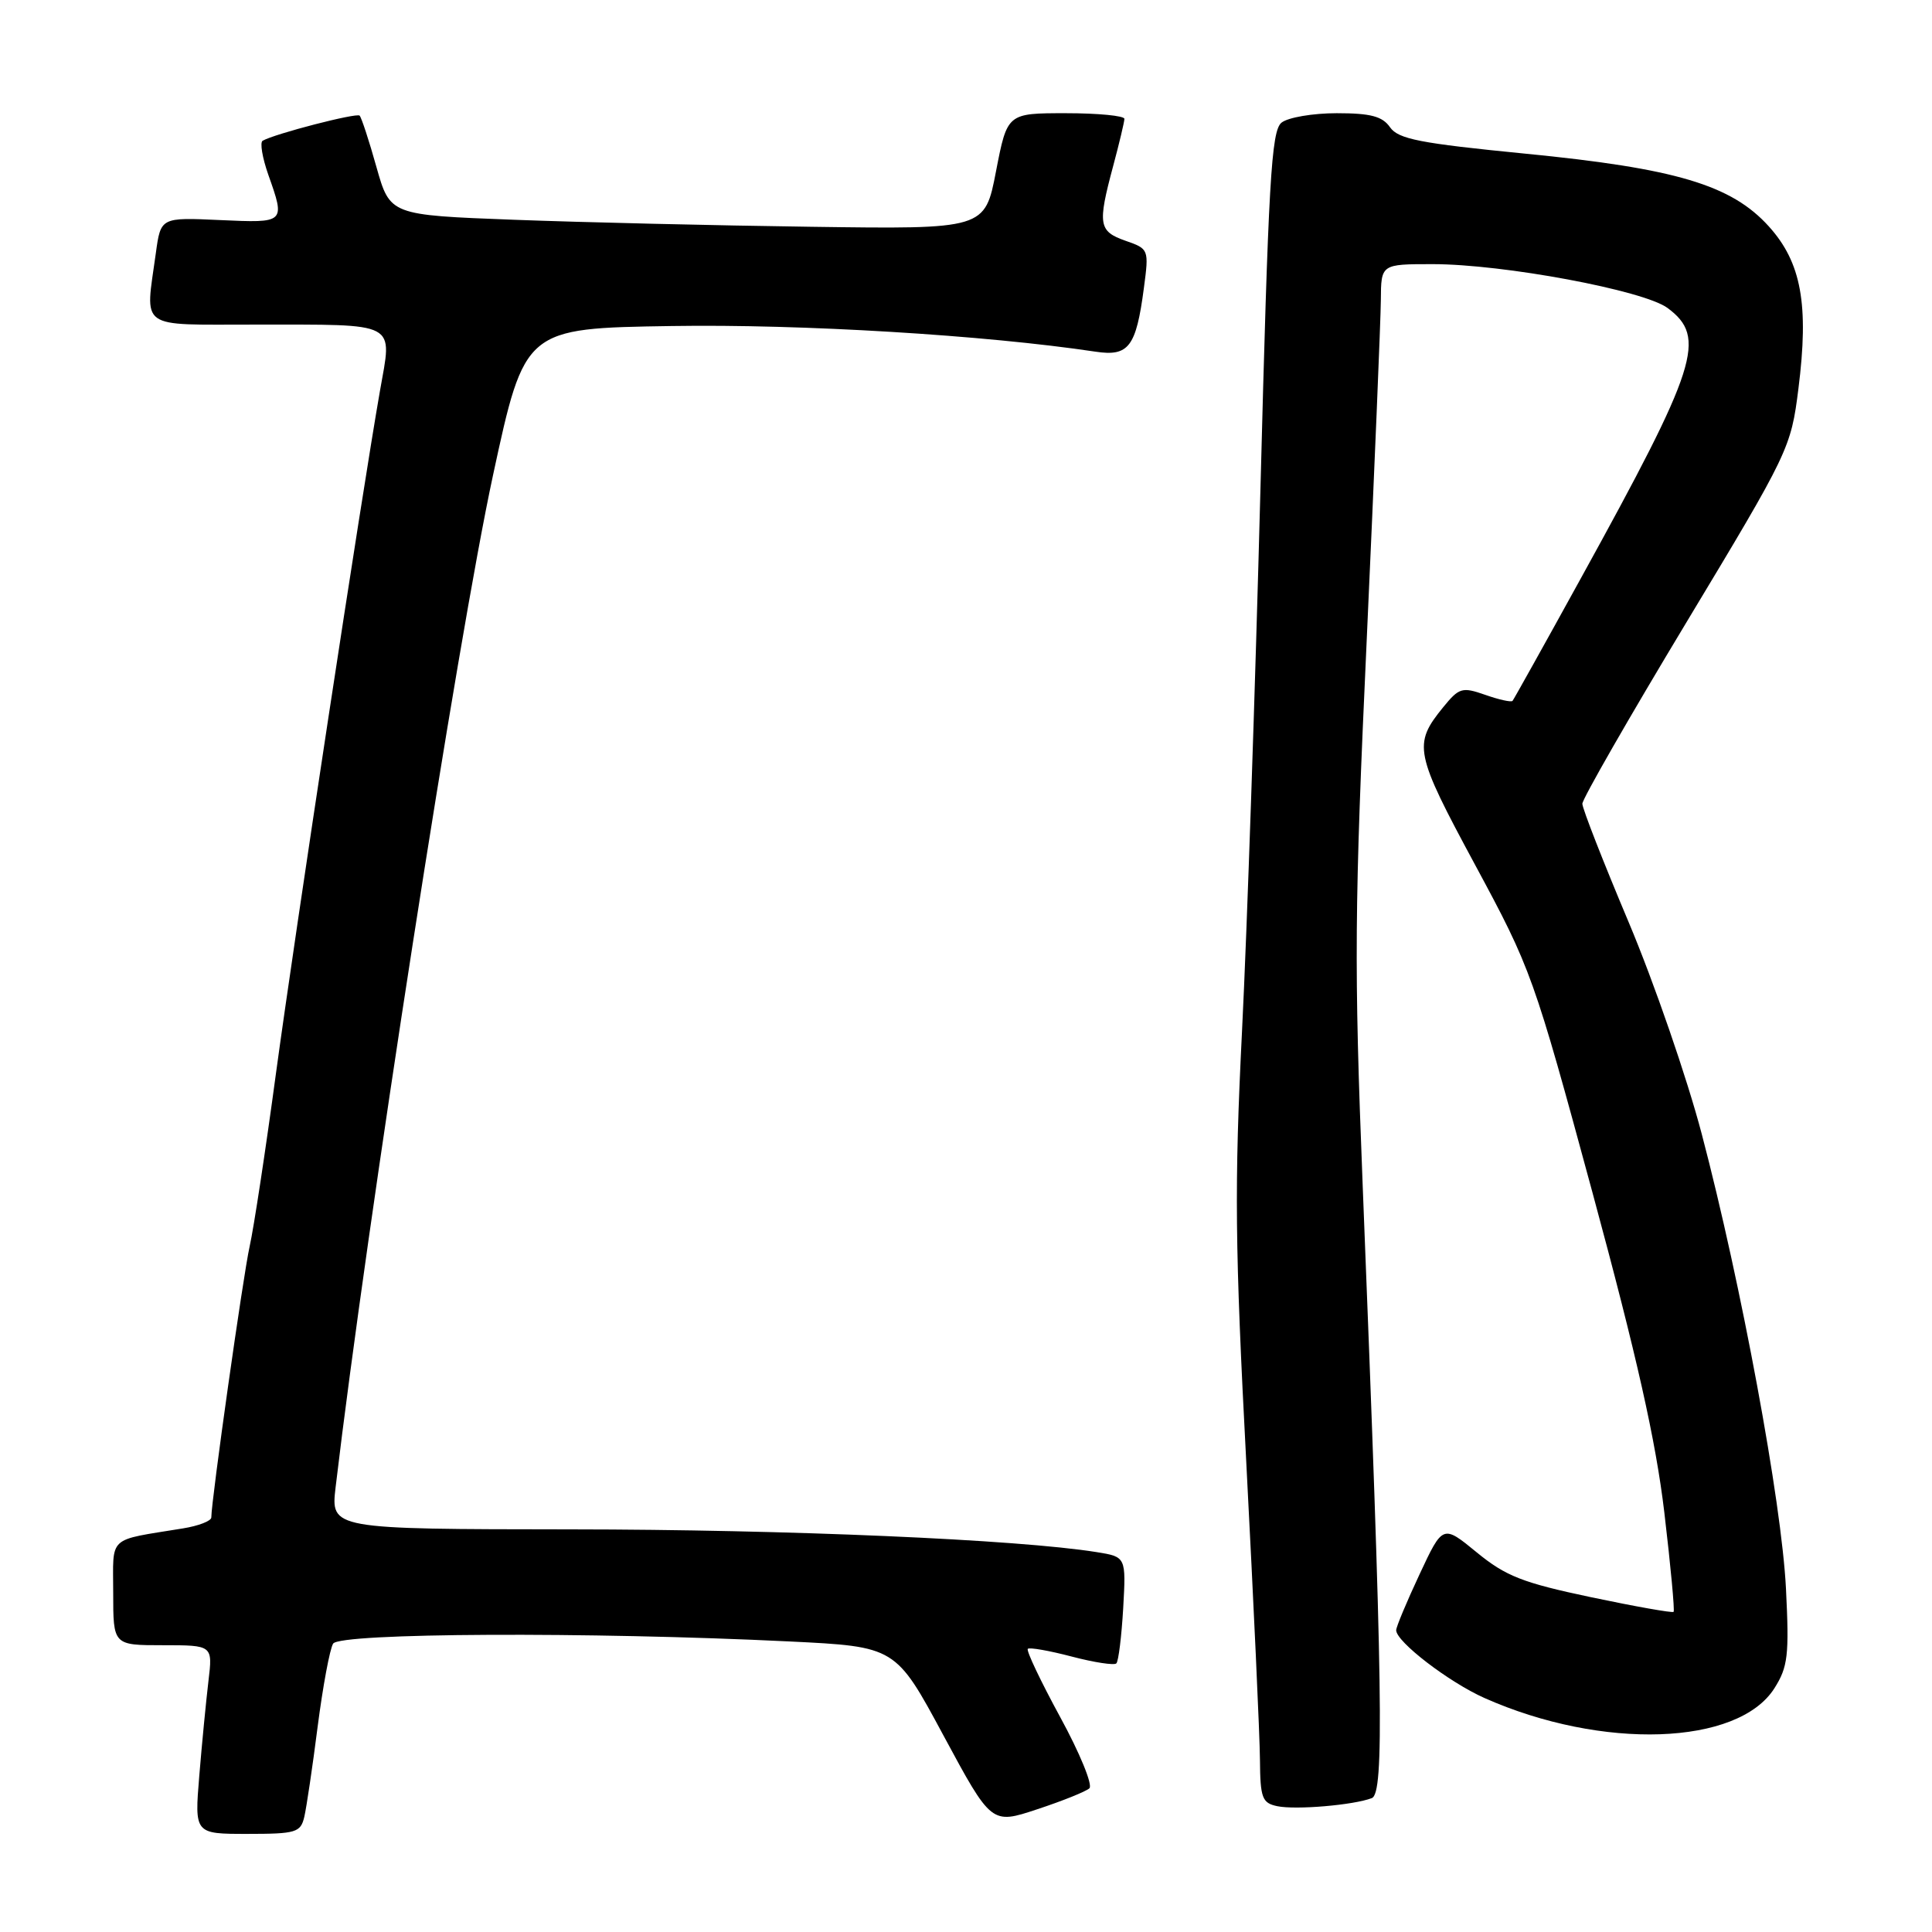 <?xml version="1.0" encoding="UTF-8" standalone="no"?>
<!DOCTYPE svg PUBLIC "-//W3C//DTD SVG 1.1//EN" "http://www.w3.org/Graphics/SVG/1.1/DTD/svg11.dtd" >
<svg xmlns="http://www.w3.org/2000/svg" xmlns:xlink="http://www.w3.org/1999/xlink" version="1.1" viewBox="0 0 256 256">
 <g >
 <path fill="currentColor"
d=" M 40.32 240.75 C 40.61 239.51 41.41 234.13 42.09 228.79 C 42.78 223.45 43.70 218.50 44.14 217.79 C 45.02 216.36 78.12 216.21 104.59 217.50 C 118.68 218.19 118.68 218.19 125.02 229.97 C 131.37 241.75 131.37 241.75 137.43 239.74 C 140.77 238.64 143.88 237.39 144.35 236.96 C 144.82 236.54 143.09 232.30 140.49 227.54 C 137.90 222.78 135.96 218.71 136.19 218.48 C 136.41 218.26 139.03 218.72 142.00 219.50 C 144.97 220.28 147.64 220.69 147.92 220.41 C 148.21 220.13 148.61 216.83 148.83 213.09 C 149.21 206.29 149.21 206.29 145.29 205.66 C 134.85 203.99 104.38 202.67 75.66 202.65 C 43.82 202.62 43.82 202.62 44.47 197.06 C 48.64 161.88 60.65 84.64 65.32 63.00 C 69.53 43.50 69.53 43.50 89.02 43.20 C 106.22 42.93 130.52 44.40 145.17 46.60 C 149.56 47.26 150.54 45.98 151.57 38.17 C 152.25 33.03 152.23 32.98 149.13 31.90 C 145.57 30.65 145.42 29.75 147.50 22.00 C 148.31 18.98 148.98 16.16 148.99 15.75 C 148.99 15.34 145.51 15.00 141.23 15.00 C 133.47 15.00 133.47 15.00 131.98 22.68 C 130.50 30.37 130.50 30.37 107.50 30.05 C 94.85 29.88 77.11 29.46 68.09 29.12 C 51.68 28.50 51.68 28.50 49.88 22.13 C 48.90 18.62 47.89 15.56 47.65 15.32 C 47.25 14.92 36.39 17.73 34.80 18.65 C 34.42 18.87 34.76 20.90 35.55 23.15 C 37.82 29.57 37.83 29.55 29.15 29.16 C 21.30 28.80 21.30 28.80 20.65 33.54 C 19.24 43.80 18.13 43.00 33.75 43.01 C 53.02 43.03 51.98 42.48 50.34 51.83 C 47.87 65.96 39.14 123.30 36.58 142.13 C 35.20 152.38 33.62 162.74 33.08 165.15 C 32.22 168.98 28.00 198.83 28.00 201.07 C 28.00 201.53 26.31 202.19 24.25 202.52 C 14.12 204.18 15.00 203.36 15.00 211.08 C 15.00 218.00 15.00 218.00 21.59 218.00 C 28.19 218.00 28.19 218.00 27.62 222.75 C 27.31 225.36 26.76 230.99 26.41 235.25 C 25.77 243.00 25.77 243.00 32.77 243.00 C 39.22 243.00 39.83 242.82 40.32 240.75 Z  M 181.77 238.26 C 183.44 237.62 183.24 224.38 180.56 157.00 C 179.41 127.89 179.46 120.33 181.11 84.50 C 182.11 62.50 182.95 42.36 182.97 39.75 C 183.00 35.00 183.00 35.00 189.83 35.00 C 199.22 35.00 217.81 38.47 220.96 40.81 C 226.20 44.70 224.98 48.50 209.46 76.65 C 204.66 85.37 200.59 92.66 200.42 92.87 C 200.24 93.07 198.62 92.71 196.80 92.07 C 193.74 91.00 193.34 91.12 191.23 93.71 C 187.21 98.65 187.43 99.71 195.47 114.62 C 202.89 128.38 203.22 129.30 211.03 158.09 C 216.90 179.76 219.40 190.89 220.53 200.39 C 221.37 207.48 221.92 213.41 221.76 213.58 C 221.59 213.74 216.67 212.87 210.83 211.64 C 201.77 209.73 199.52 208.85 195.69 205.71 C 191.18 202.01 191.18 202.01 188.09 208.62 C 186.39 212.25 185.00 215.58 185.00 216.01 C 185.00 217.54 191.99 222.90 196.71 225.00 C 212.29 231.92 230.30 231.31 235.12 223.70 C 236.91 220.87 237.09 219.34 236.65 210.50 C 236.08 199.07 230.73 170.16 225.49 150.26 C 223.53 142.81 219.17 130.17 215.80 122.18 C 212.43 114.19 209.67 107.13 209.67 106.50 C 209.67 105.87 215.88 95.04 223.48 82.43 C 237.07 59.87 237.31 59.37 238.30 51.50 C 239.71 40.36 238.69 34.77 234.38 30.00 C 229.41 24.50 222.06 22.31 202.00 20.35 C 188.17 18.99 185.29 18.43 184.19 16.87 C 183.18 15.41 181.62 15.00 177.13 15.00 C 173.97 15.00 170.67 15.56 169.81 16.25 C 168.45 17.33 168.07 23.95 167.01 65.00 C 166.33 91.12 165.24 123.30 164.58 136.50 C 163.55 157.21 163.63 165.09 165.15 194.00 C 166.11 212.43 166.93 230.06 166.95 233.18 C 166.99 238.25 167.24 238.91 169.25 239.33 C 171.70 239.84 179.35 239.19 181.77 238.26 Z "/>
</g>
</svg>